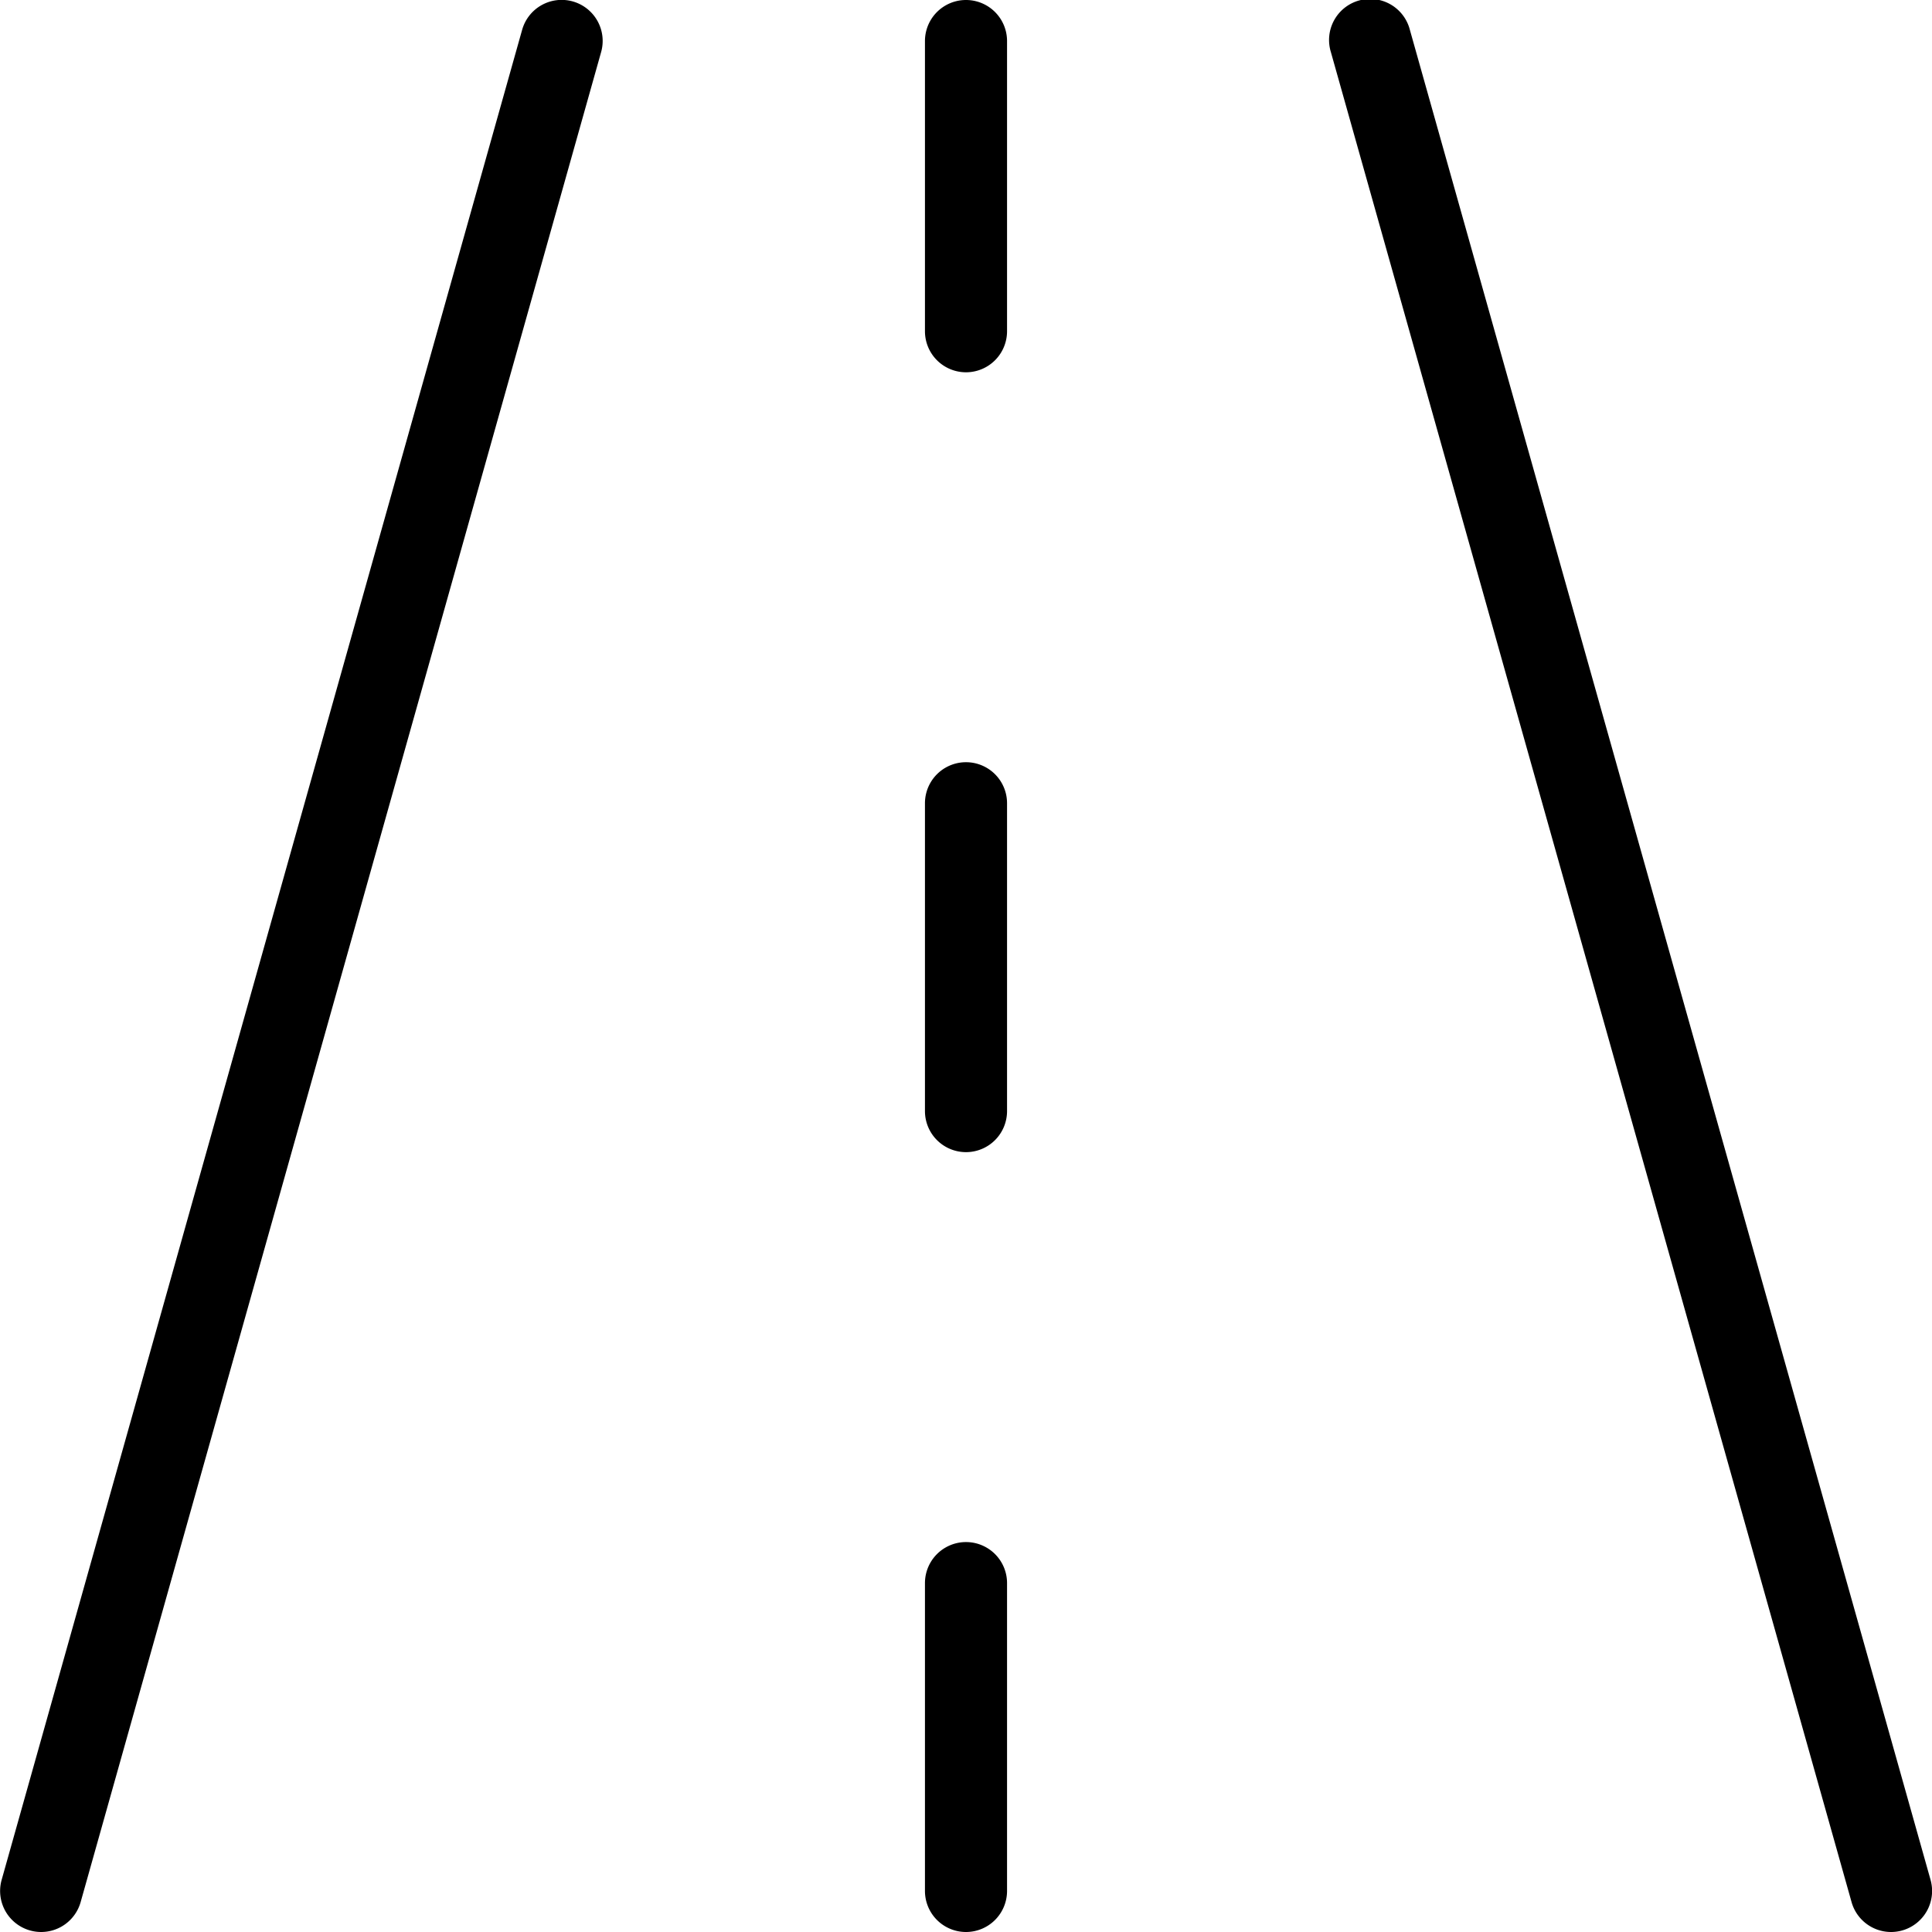 <svg xmlns="http://www.w3.org/2000/svg" viewBox="0 0 94.14 94.14"><g id="Layer_2" data-name="Layer 2"><g id="Layer_1-2" data-name="Layer 1"><path d="M2,94.14A2,2,0,0,1,.08,91.6L25.44,1.46A2,2,0,0,1,27.91.07a2,2,0,0,1,1.38,2.47L3.93,92.68A2,2,0,0,1,2,94.14Z"/><path d="M92.14,94.14a2,2,0,0,1-1.92-1.46L64.85,2.54A2,2,0,1,1,68.7,1.46L94.07,91.6a2,2,0,0,1-1.93,2.54Z"/><path d="M47.07,94.14a2,2,0,0,1-2-2v-15a2,2,0,0,1,4,0v15A2,2,0,0,1,47.07,94.14Zm0-38a2,2,0,0,1-2-2v-15a2,2,0,0,1,4,0v15A2,2,0,0,1,47.07,56.14Zm0-38a2,2,0,0,1-2-2V2a2,2,0,0,1,4,0V16.14A2,2,0,0,1,47.07,18.14Z"/></g></g></svg>